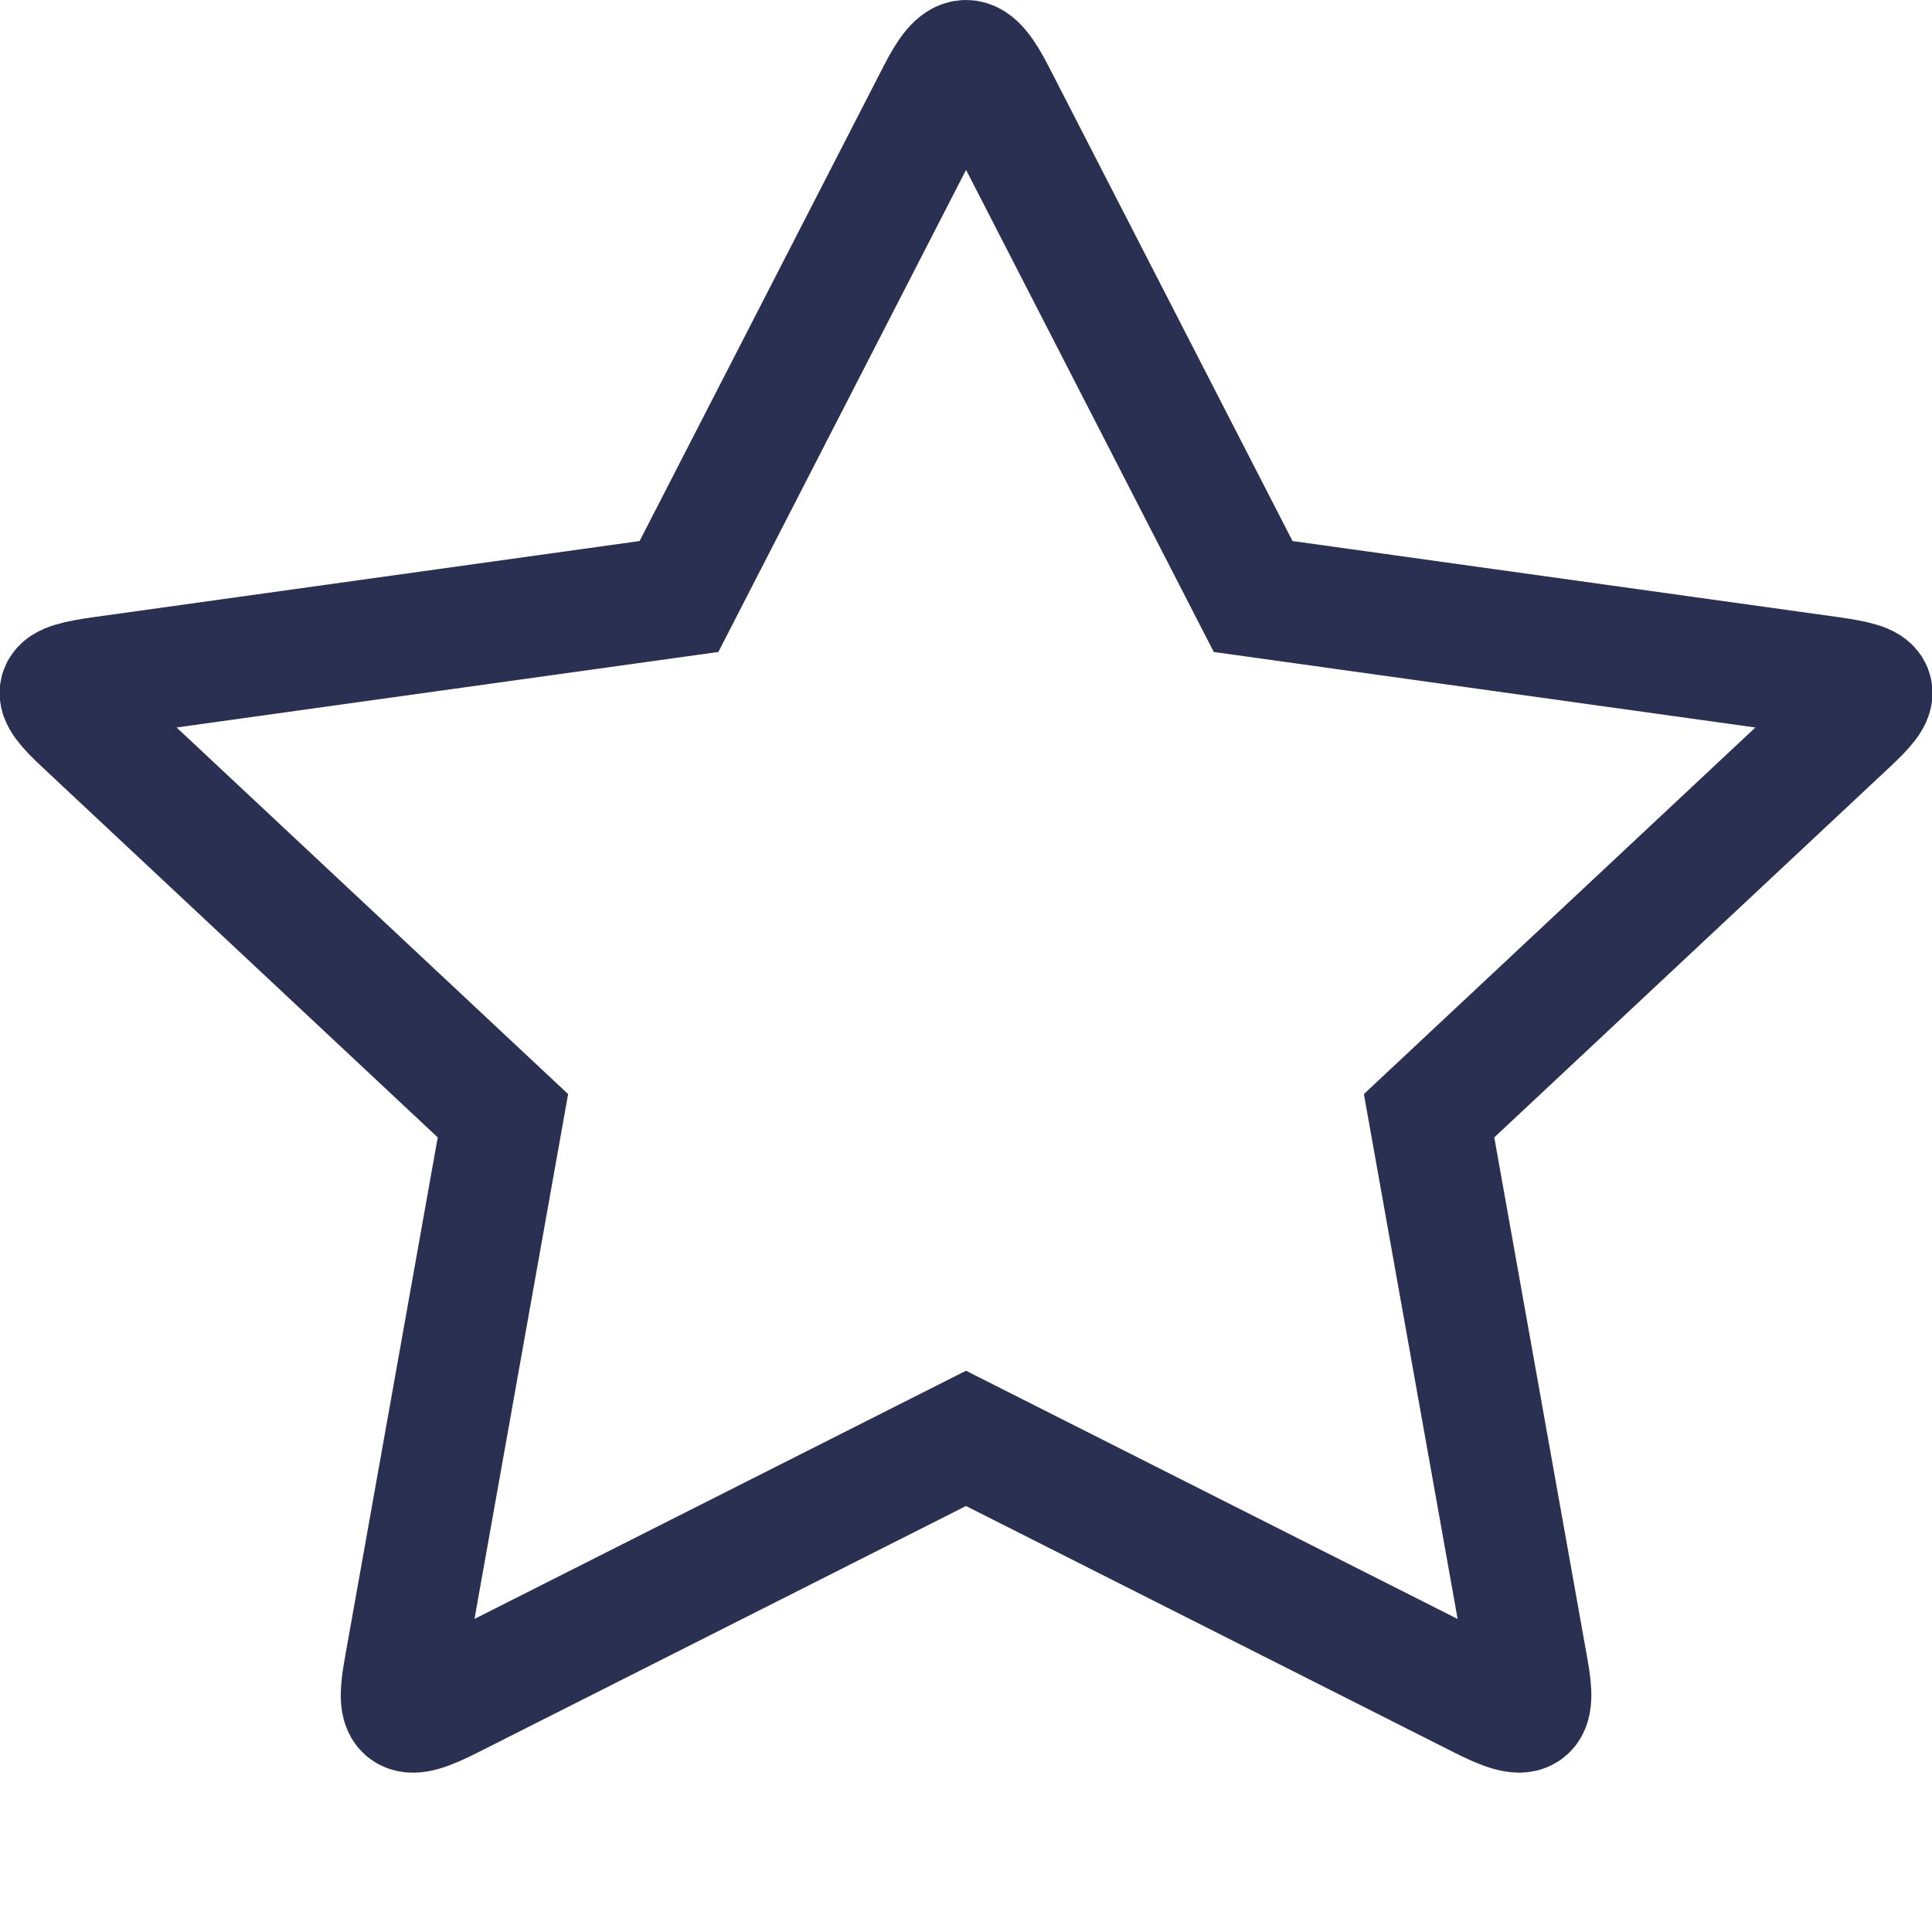 <?xml version="1.0" encoding="UTF-8"?>
<svg width="16px" height="16px" viewBox="0 0 16 16" version="1.1" xmlns="http://www.w3.org/2000/svg" xmlns:xlink="http://www.w3.org/1999/xlink">
    <!-- Generator: Sketch 49.2 (51160) - http://www.bohemiancoding.com/sketch -->
    <title>icons/system/light/favorite/ic-favorite-normal</title>
    <desc>Created with Sketch.</desc>
    <defs></defs>
    <g id="icons/system/light/favorite/ic-favorite-normal" stroke="none" stroke-width="1" fill="none" fill-rule="evenodd">
        <g id="ic-favorite-normal-copy-2">
            <rect id="Rectangle" fill="#E9E9ED" opacity="0" x="0" y="0" width="16" height="16"></rect>
            <path d="M3.732,14.067 L8,11.912 L12.268,14.067 C12.657,14.263 12.724,14.217 12.655,13.831 L11.835,9.24 L15.304,5.992 C15.599,5.717 15.582,5.666 15.155,5.606 L10.378,4.94 L8.238,0.775 C8.049,0.409 7.951,0.408 7.763,0.775 L5.623,4.94 L0.845,5.606 C0.419,5.666 0.402,5.717 0.696,5.992 L4.165,9.24 L3.346,13.831 C3.277,14.217 3.343,14.264 3.732,14.067 Z" id="Combined-Shape" stroke="#2A3052" fill-rule="nonzero"></path>
        </g>
    </g>
</svg>
